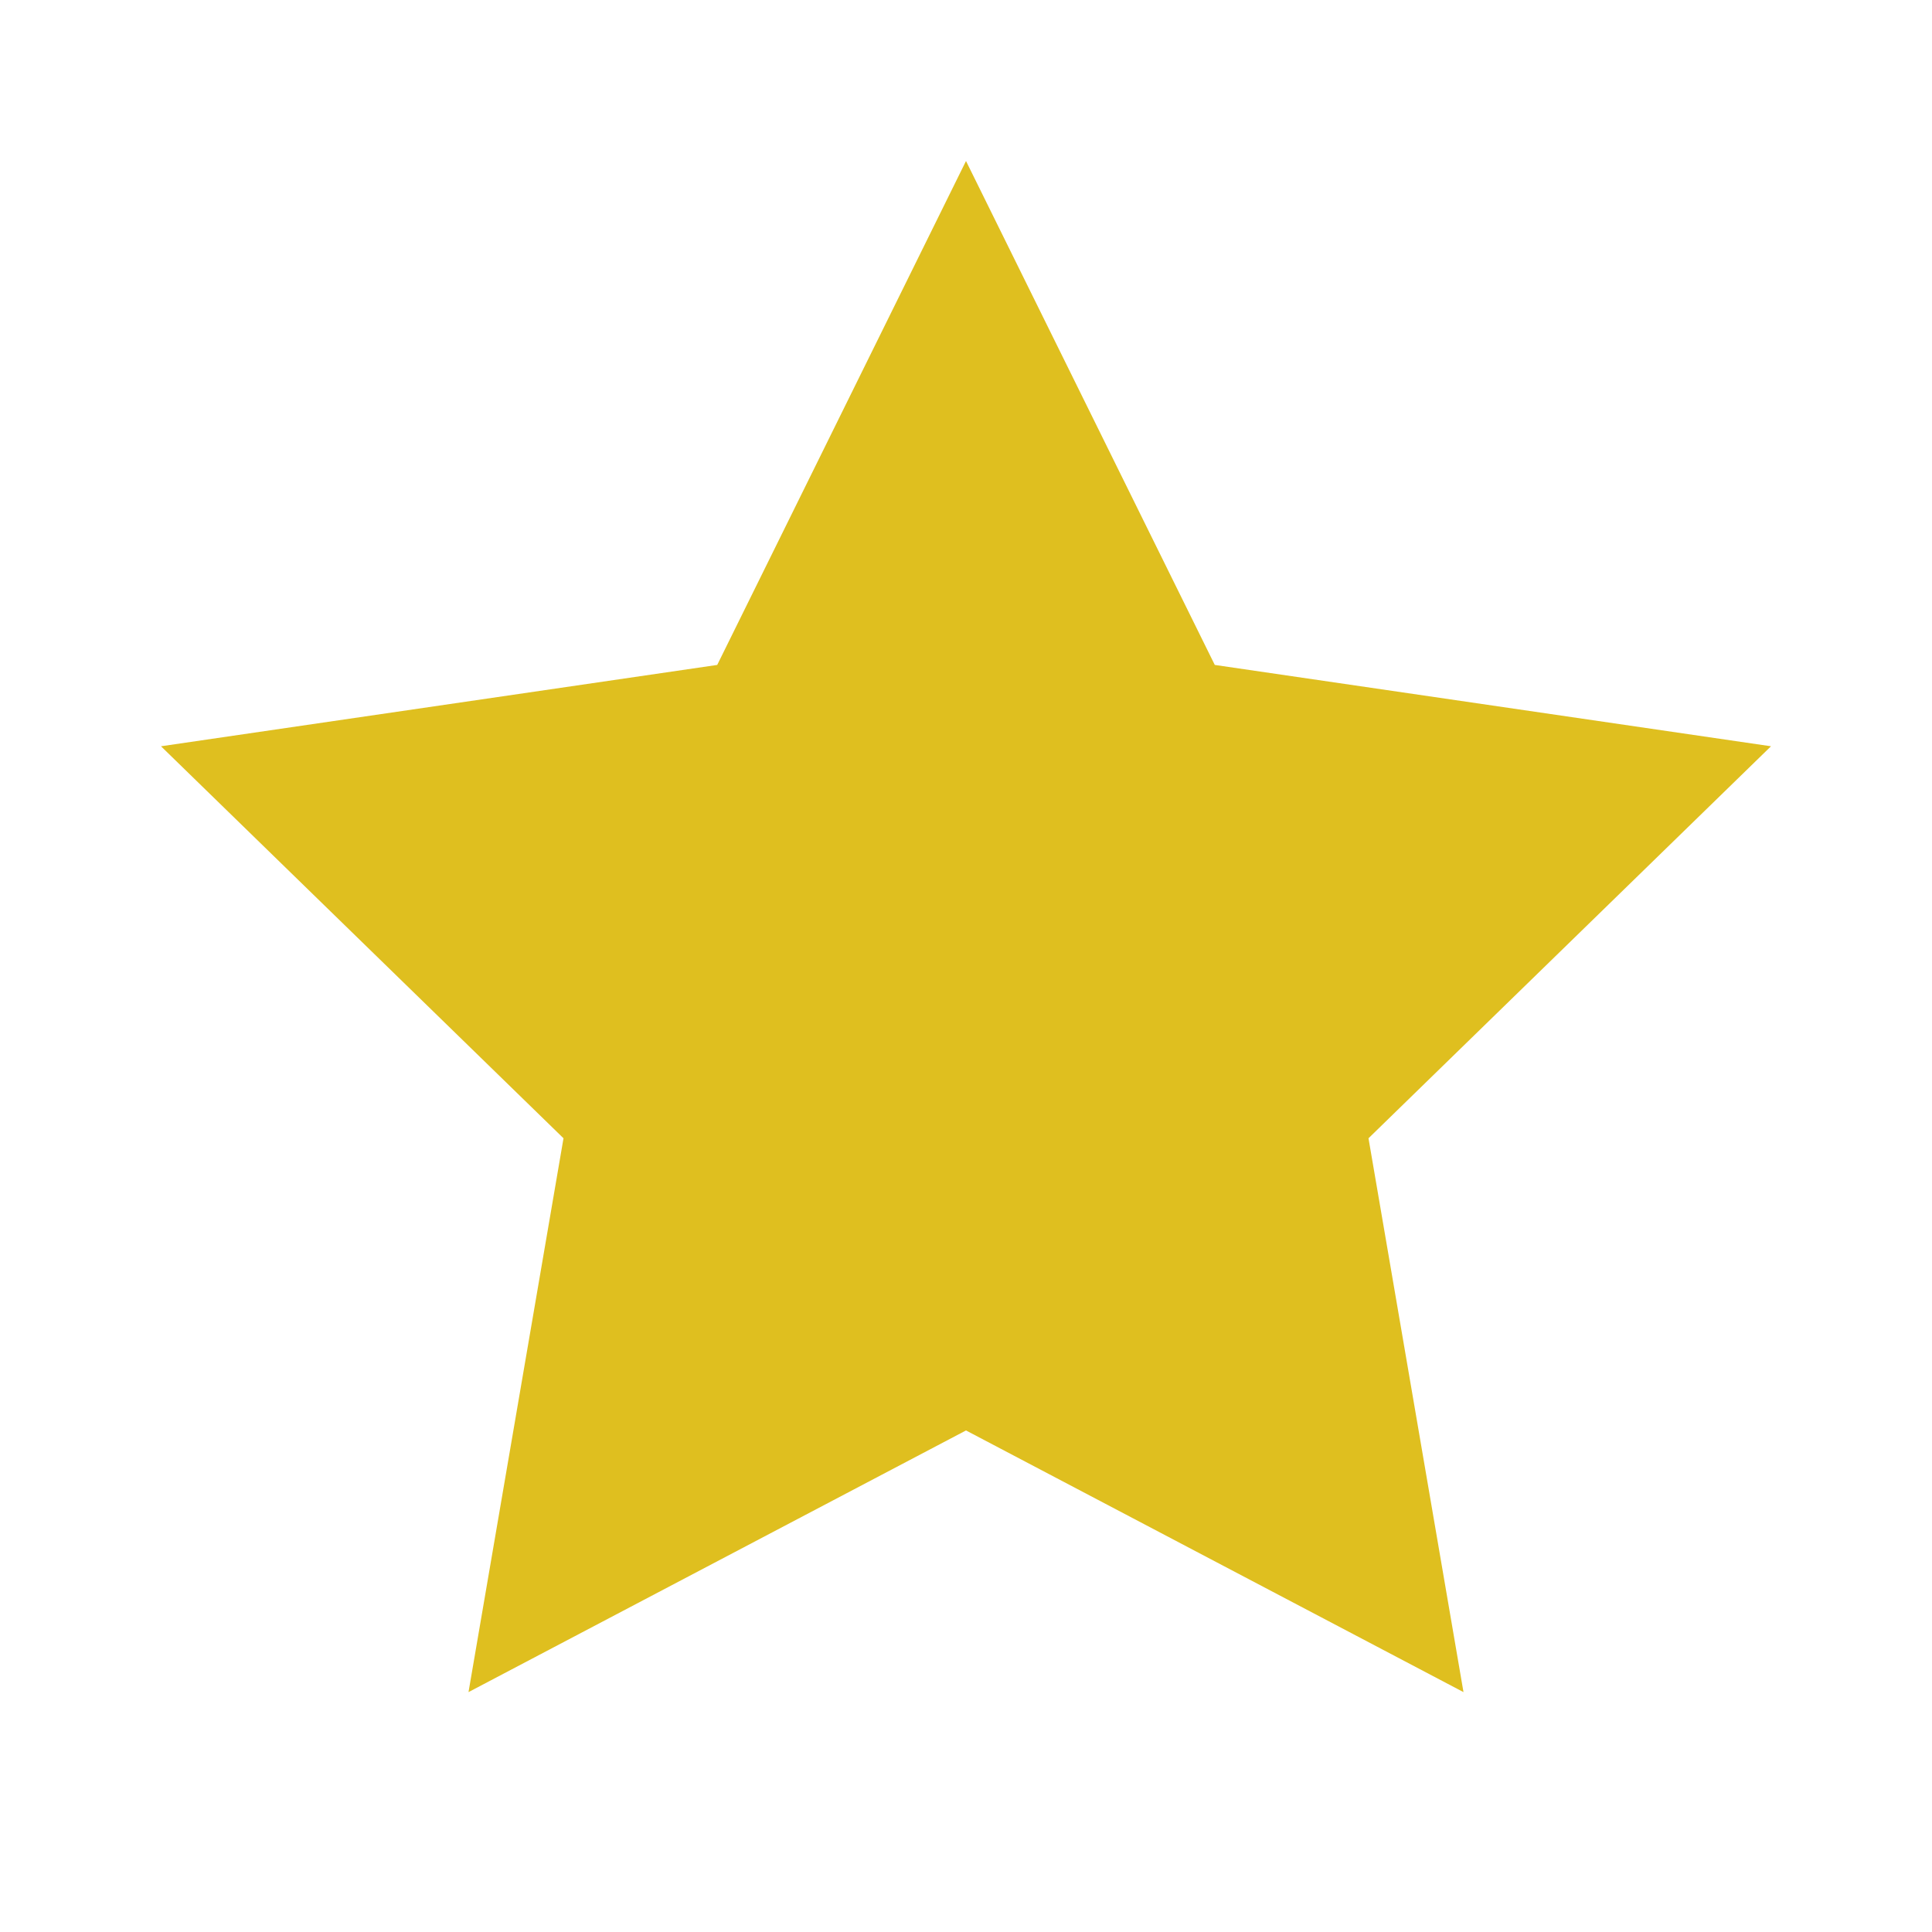 <svg width="30" height="30" viewBox="0 0 30 30" fill="none" xmlns="http://www.w3.org/2000/svg">
<path d="M15 2.5L18.863 10.325L27.5 11.588L21.25 17.675L22.725 26.275L15 22.212L7.275 26.275L8.75 17.675L2.5 11.588L11.137 10.325L15 2.5Z" fill="#DFBF1F"/>
</svg>
